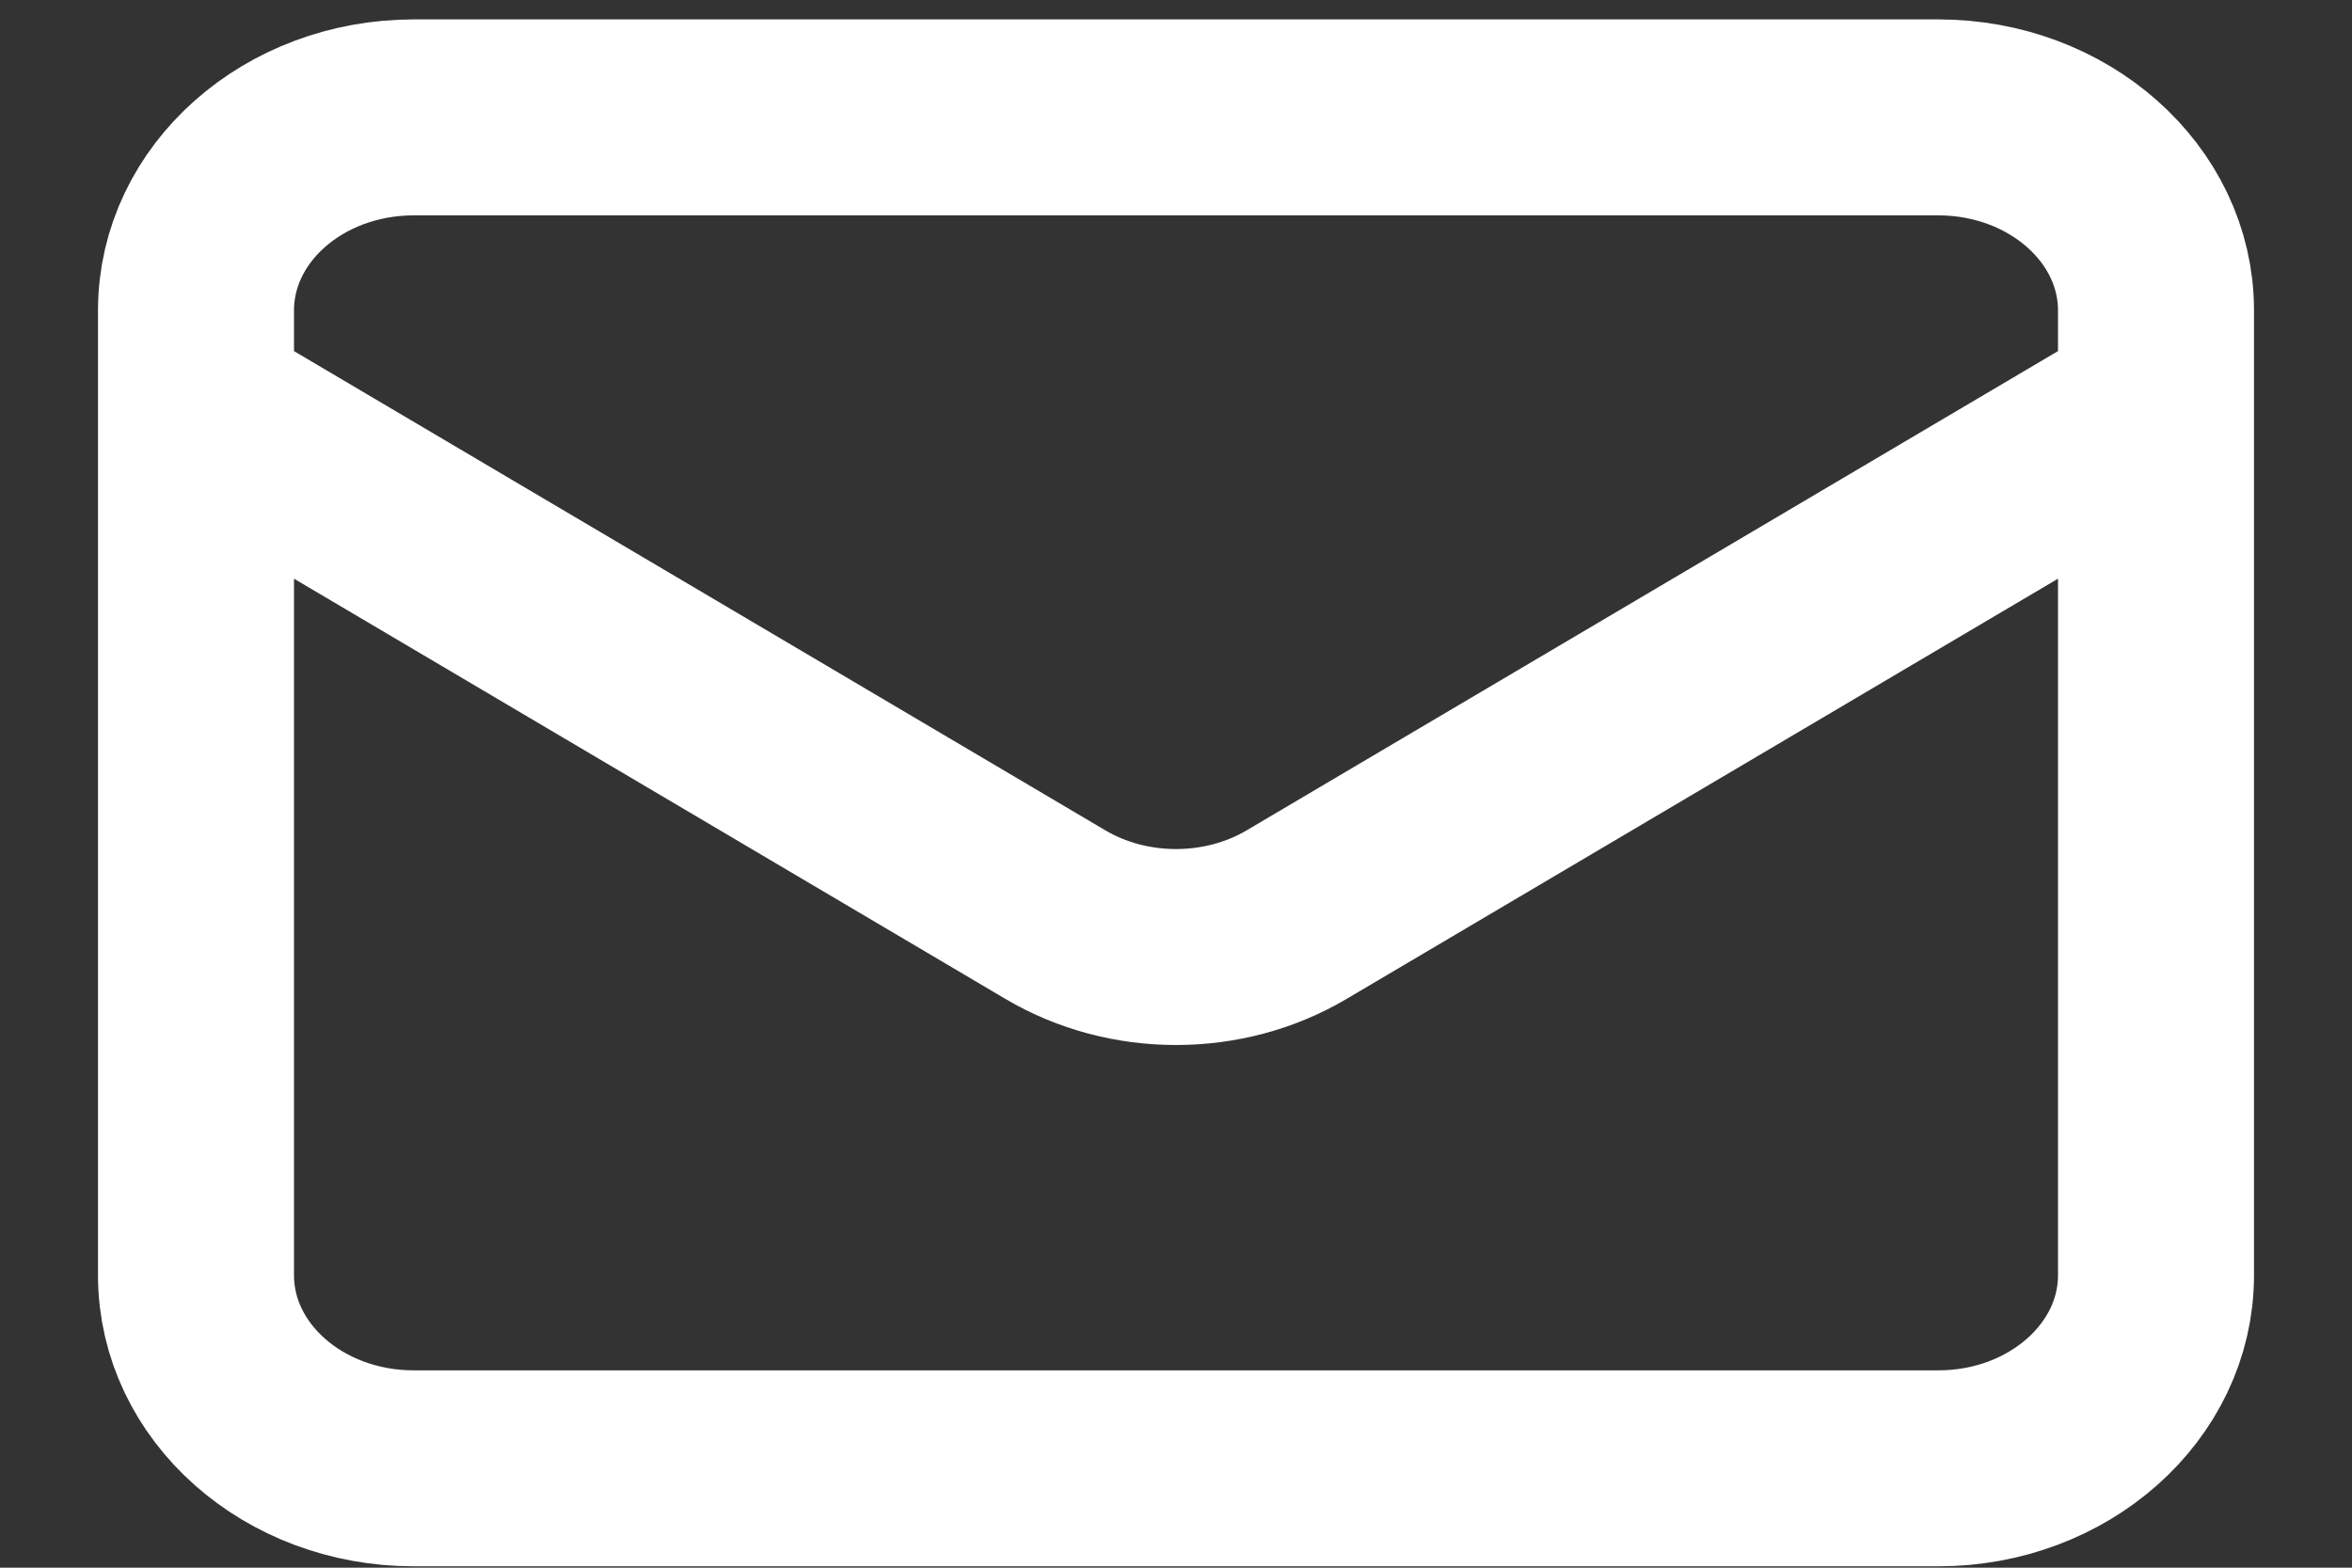 <svg width="12" height="8" viewBox="0 0 12 8" fill="none" xmlns="http://www.w3.org/2000/svg">
<rect x="0" y="0" width="12" height="8" fill="#333333" stroke="none"/>
<path d="M1 2.077L5.384 4.667C5.757 4.888 6.243 4.888 6.616 4.667L11 2.077M2.111 7.493H9.889C10.502 7.493 11 7.052 11 6.508V1.584C11 1.04 10.502 0.599 9.889 0.599H2.111C1.497 0.599 1 1.04 1 1.584V6.508C1 7.052 1.497 7.493 2.111 7.493Z" stroke="white" stroke-linecap="round" stroke-linejoin="round"/>
</svg>
